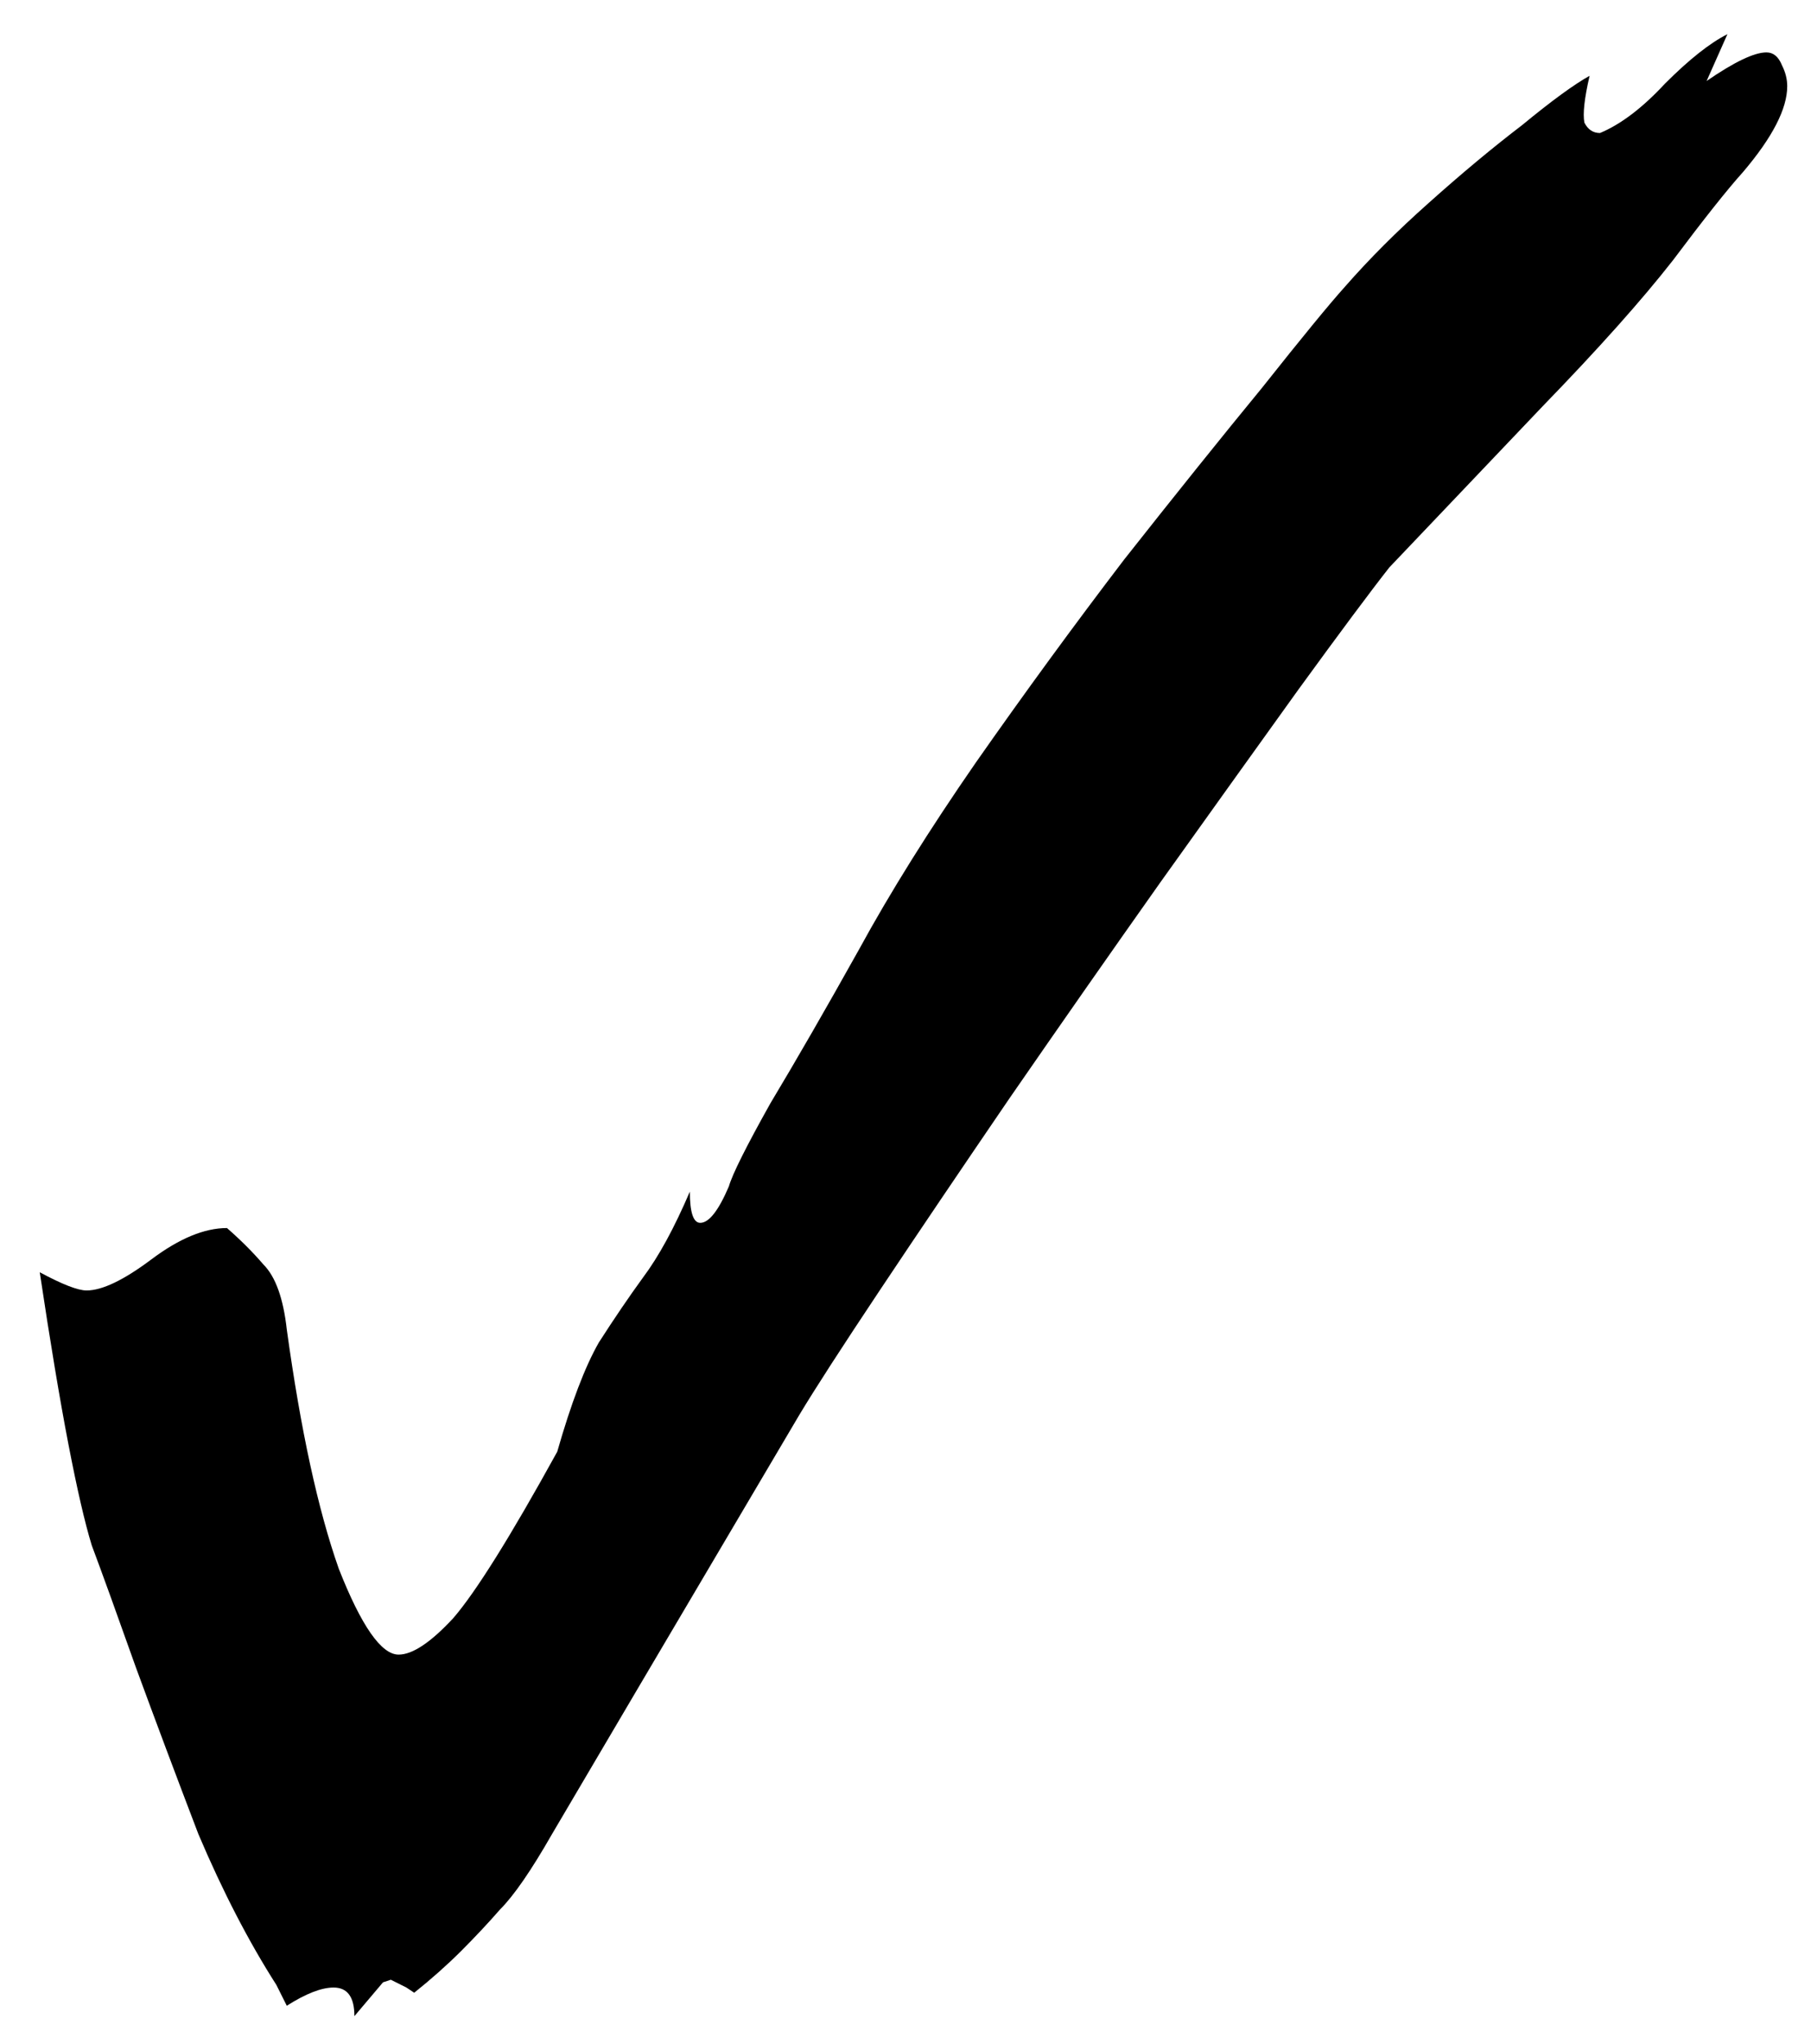 <svg width="39" height="44" viewBox="0 0 39 44" fill="none" xmlns="http://www.w3.org/2000/svg">
<path d="M7.632 43.408C7.632 42.997 7.483 42.792 7.184 42.792C6.923 42.792 6.587 42.923 6.176 43.184L5.952 42.736C5.355 41.803 4.795 40.72 4.272 39.488C3.787 38.219 3.339 37.024 2.928 35.904C2.517 34.747 2.2 33.869 1.976 33.272C1.827 32.787 1.659 32.059 1.472 31.088C1.285 30.117 1.08 28.885 0.856 27.392C1.341 27.653 1.677 27.784 1.864 27.784C2.2 27.784 2.667 27.56 3.264 27.112C3.861 26.664 4.403 26.44 4.888 26.44C5.187 26.701 5.448 26.963 5.672 27.224C5.933 27.485 6.101 27.952 6.176 28.624C6.475 30.789 6.848 32.507 7.296 33.776C7.781 35.008 8.211 35.624 8.584 35.624C8.883 35.624 9.275 35.363 9.76 34.84C10.245 34.28 10.992 33.085 12 31.256C12.299 30.211 12.597 29.427 12.896 28.904C13.232 28.381 13.549 27.915 13.848 27.504C14.184 27.056 14.52 26.44 14.856 25.656C14.856 26.104 14.931 26.328 15.08 26.328C15.267 26.328 15.472 26.067 15.696 25.544C15.771 25.283 16.069 24.685 16.592 23.752C17.152 22.819 17.787 21.717 18.496 20.448C19.168 19.216 20.008 17.872 21.016 16.416C22.061 14.923 23.125 13.467 24.208 12.048C25.328 10.629 26.317 9.397 27.176 8.352C28.035 7.269 28.632 6.541 28.968 6.168C29.491 5.571 30.088 4.973 30.76 4.376C31.469 3.741 32.141 3.181 32.776 2.696C33.411 2.173 33.896 1.819 34.232 1.632C34.12 2.117 34.083 2.453 34.12 2.64C34.195 2.789 34.307 2.864 34.456 2.864C34.904 2.677 35.371 2.323 35.856 1.8C36.379 1.277 36.827 0.923 37.2 0.736L36.752 1.744C37.349 1.333 37.779 1.128 38.04 1.128C38.189 1.128 38.301 1.221 38.376 1.408C38.451 1.557 38.488 1.707 38.488 1.856C38.488 2.341 38.171 2.957 37.536 3.704C37.2 4.077 36.696 4.712 36.024 5.608C35.352 6.467 34.419 7.512 33.224 8.744L29.92 12.216C29.509 12.739 28.856 13.616 27.96 14.848C27.101 16.043 26.112 17.424 24.992 18.992C23.909 20.523 22.827 22.072 21.744 23.64C20.699 25.171 19.765 26.552 18.944 27.784C18.123 29.016 17.544 29.912 17.208 30.472L13.736 36.352C12.989 37.621 12.373 38.667 11.888 39.488C11.44 40.272 11.067 40.813 10.768 41.112C10.507 41.411 10.227 41.709 9.928 42.008C9.629 42.307 9.293 42.605 8.92 42.904L8.752 42.792L8.416 42.624L8.248 42.68L7.632 43.408Z" fill="black"/>
</svg>
